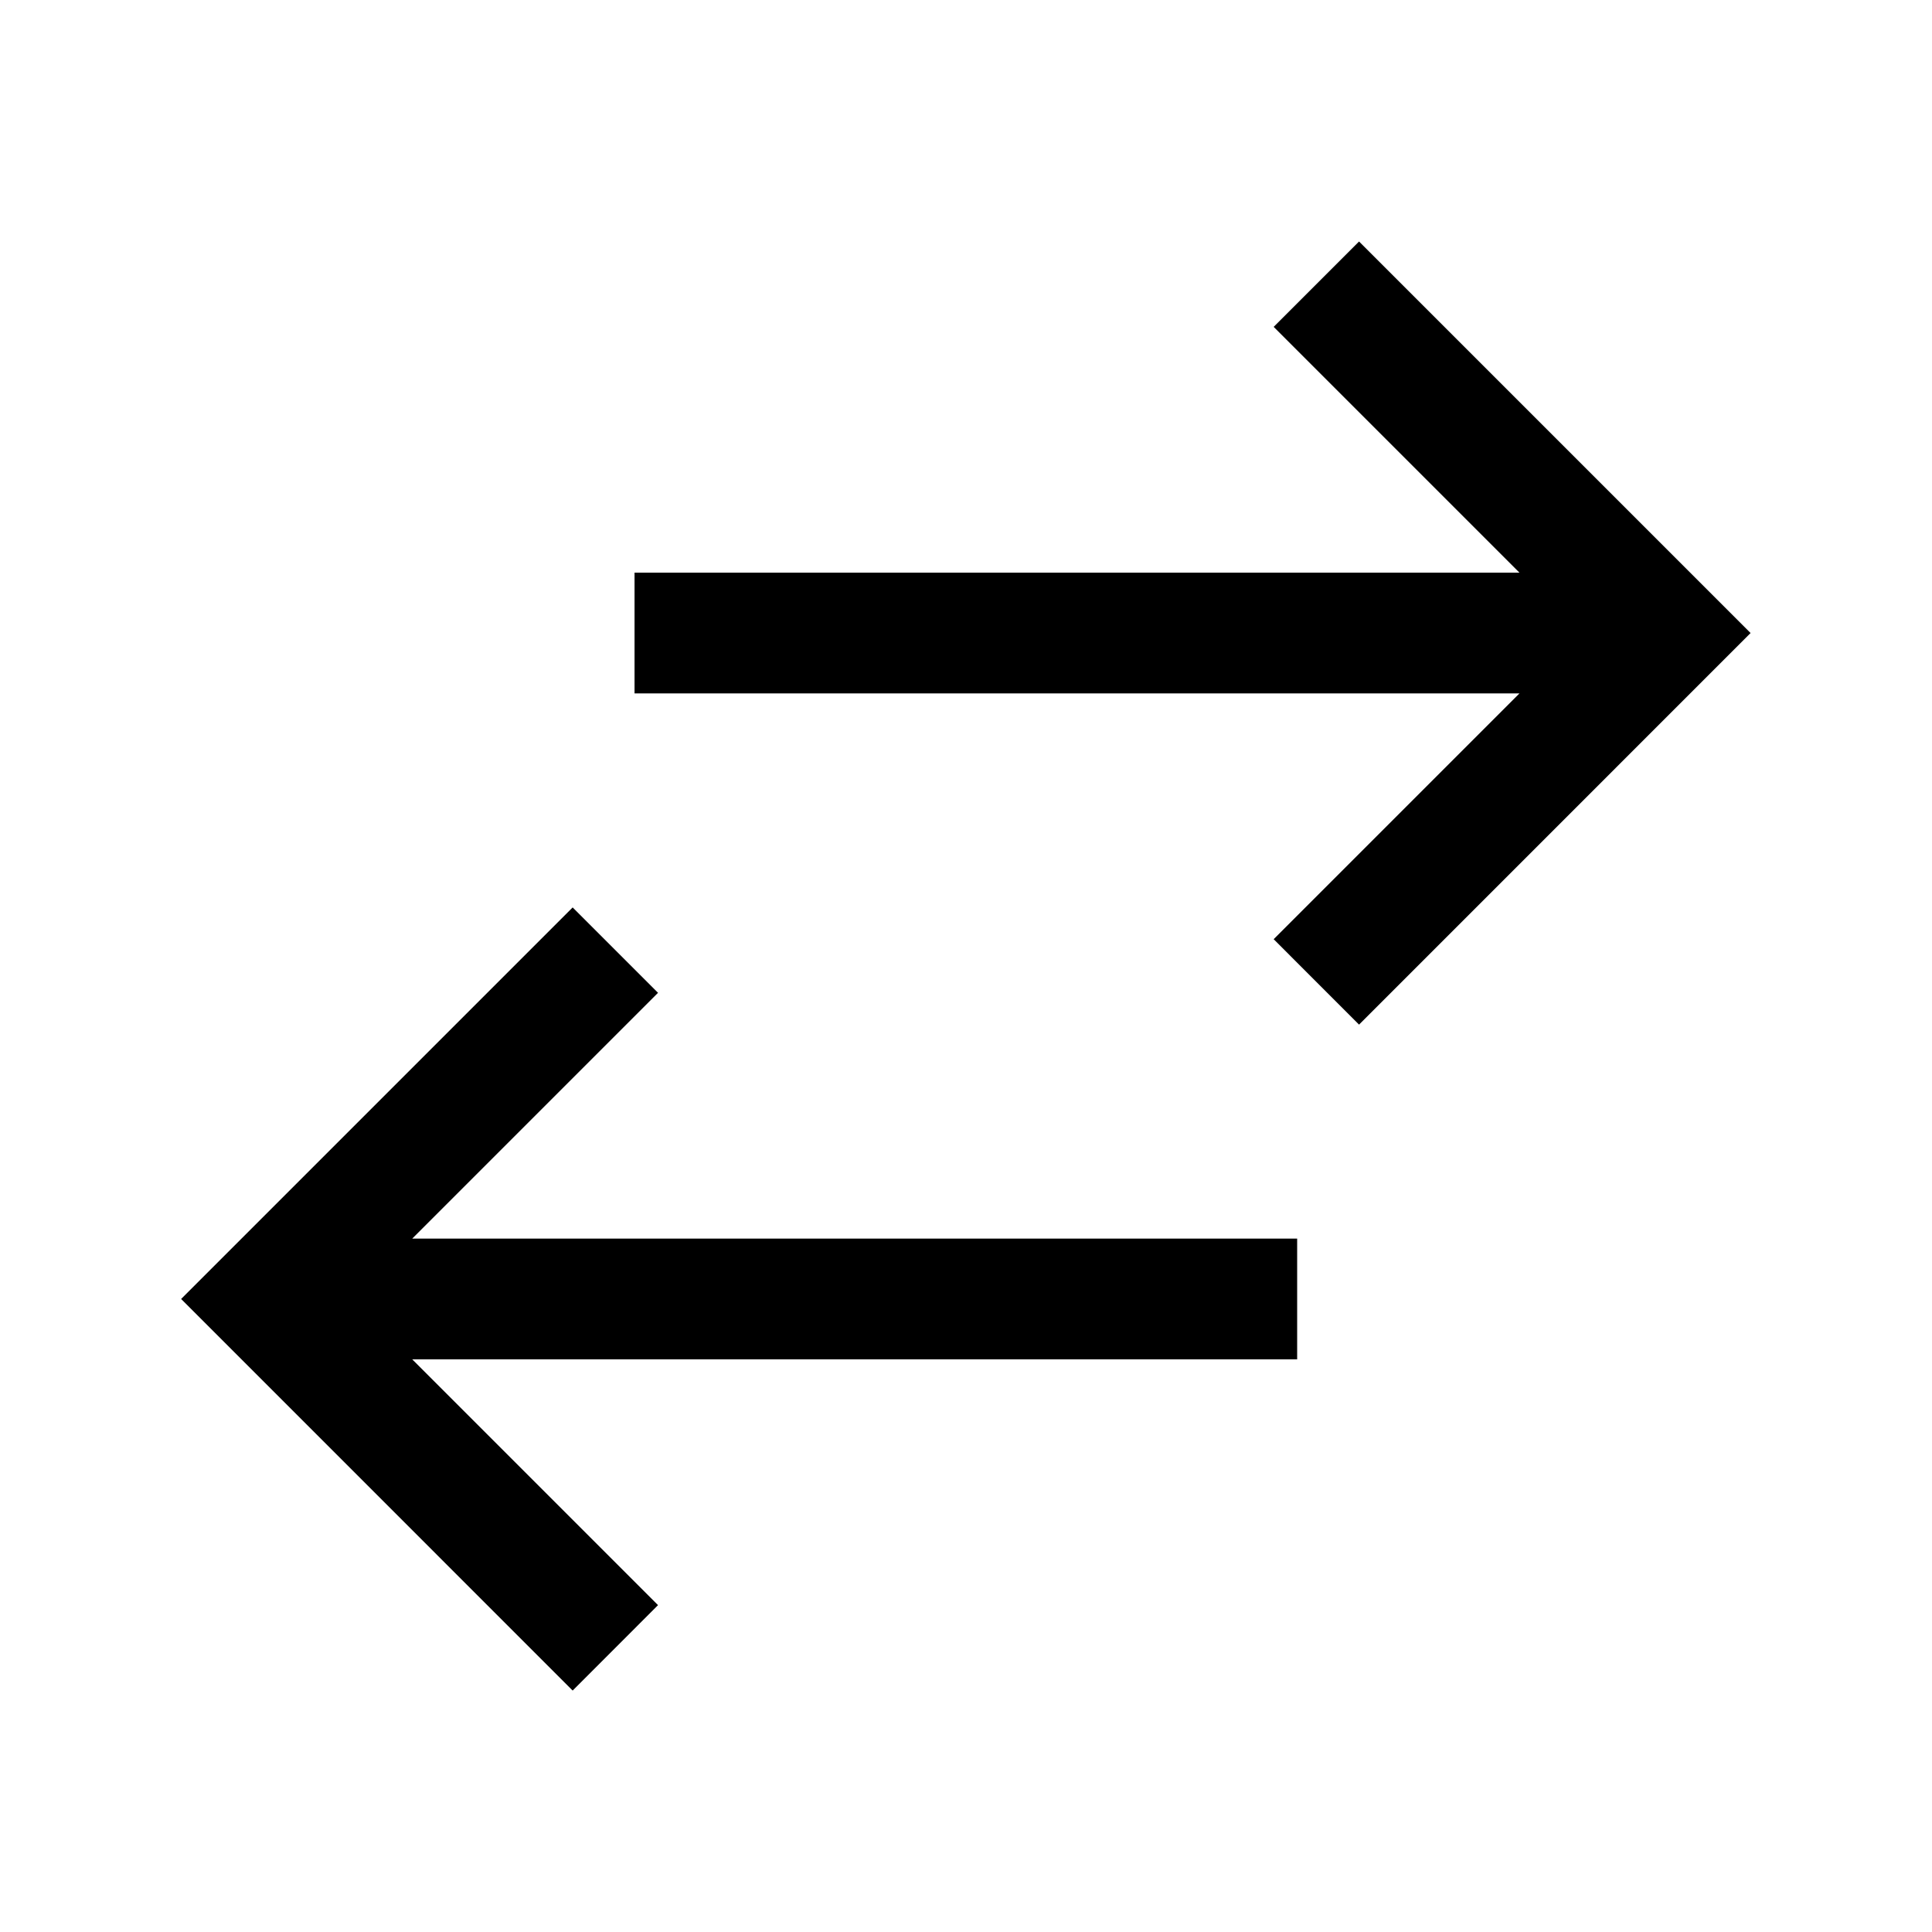 <?xml version="1.0" encoding="UTF-8"?>
<svg width="32px" height="32px" viewBox="0 0 32 32" version="1.1" xmlns="http://www.w3.org/2000/svg" xmlns:xlink="http://www.w3.org/1999/xlink">
    <!-- Generator: Sketch 64 (93537) - https://sketch.com -->
    <title>icons/switch</title>
    <desc>Created with Sketch.</desc>
    <g id="icons/switch" stroke="none" stroke-width="1" fill="none" fill-rule="evenodd">
        <path d="M21.485,22.515 L6.828,22.515 L10.899,26.586 L9.485,28.001 L3,21.515 L9.485,15.03 L10.899,16.444 L6.828,20.515 L21.485,20.515 L21.485,22.515 Z M10.51,11.485 L10.51,9.485 L25.167,9.485 L21.096,5.414 L22.51,4 L28.995,10.485 L22.51,16.971 L21.096,15.556 L25.167,11.485 L10.51,11.485 Z" id="Shape" fill="#000000"></path>
    </g>
</svg>